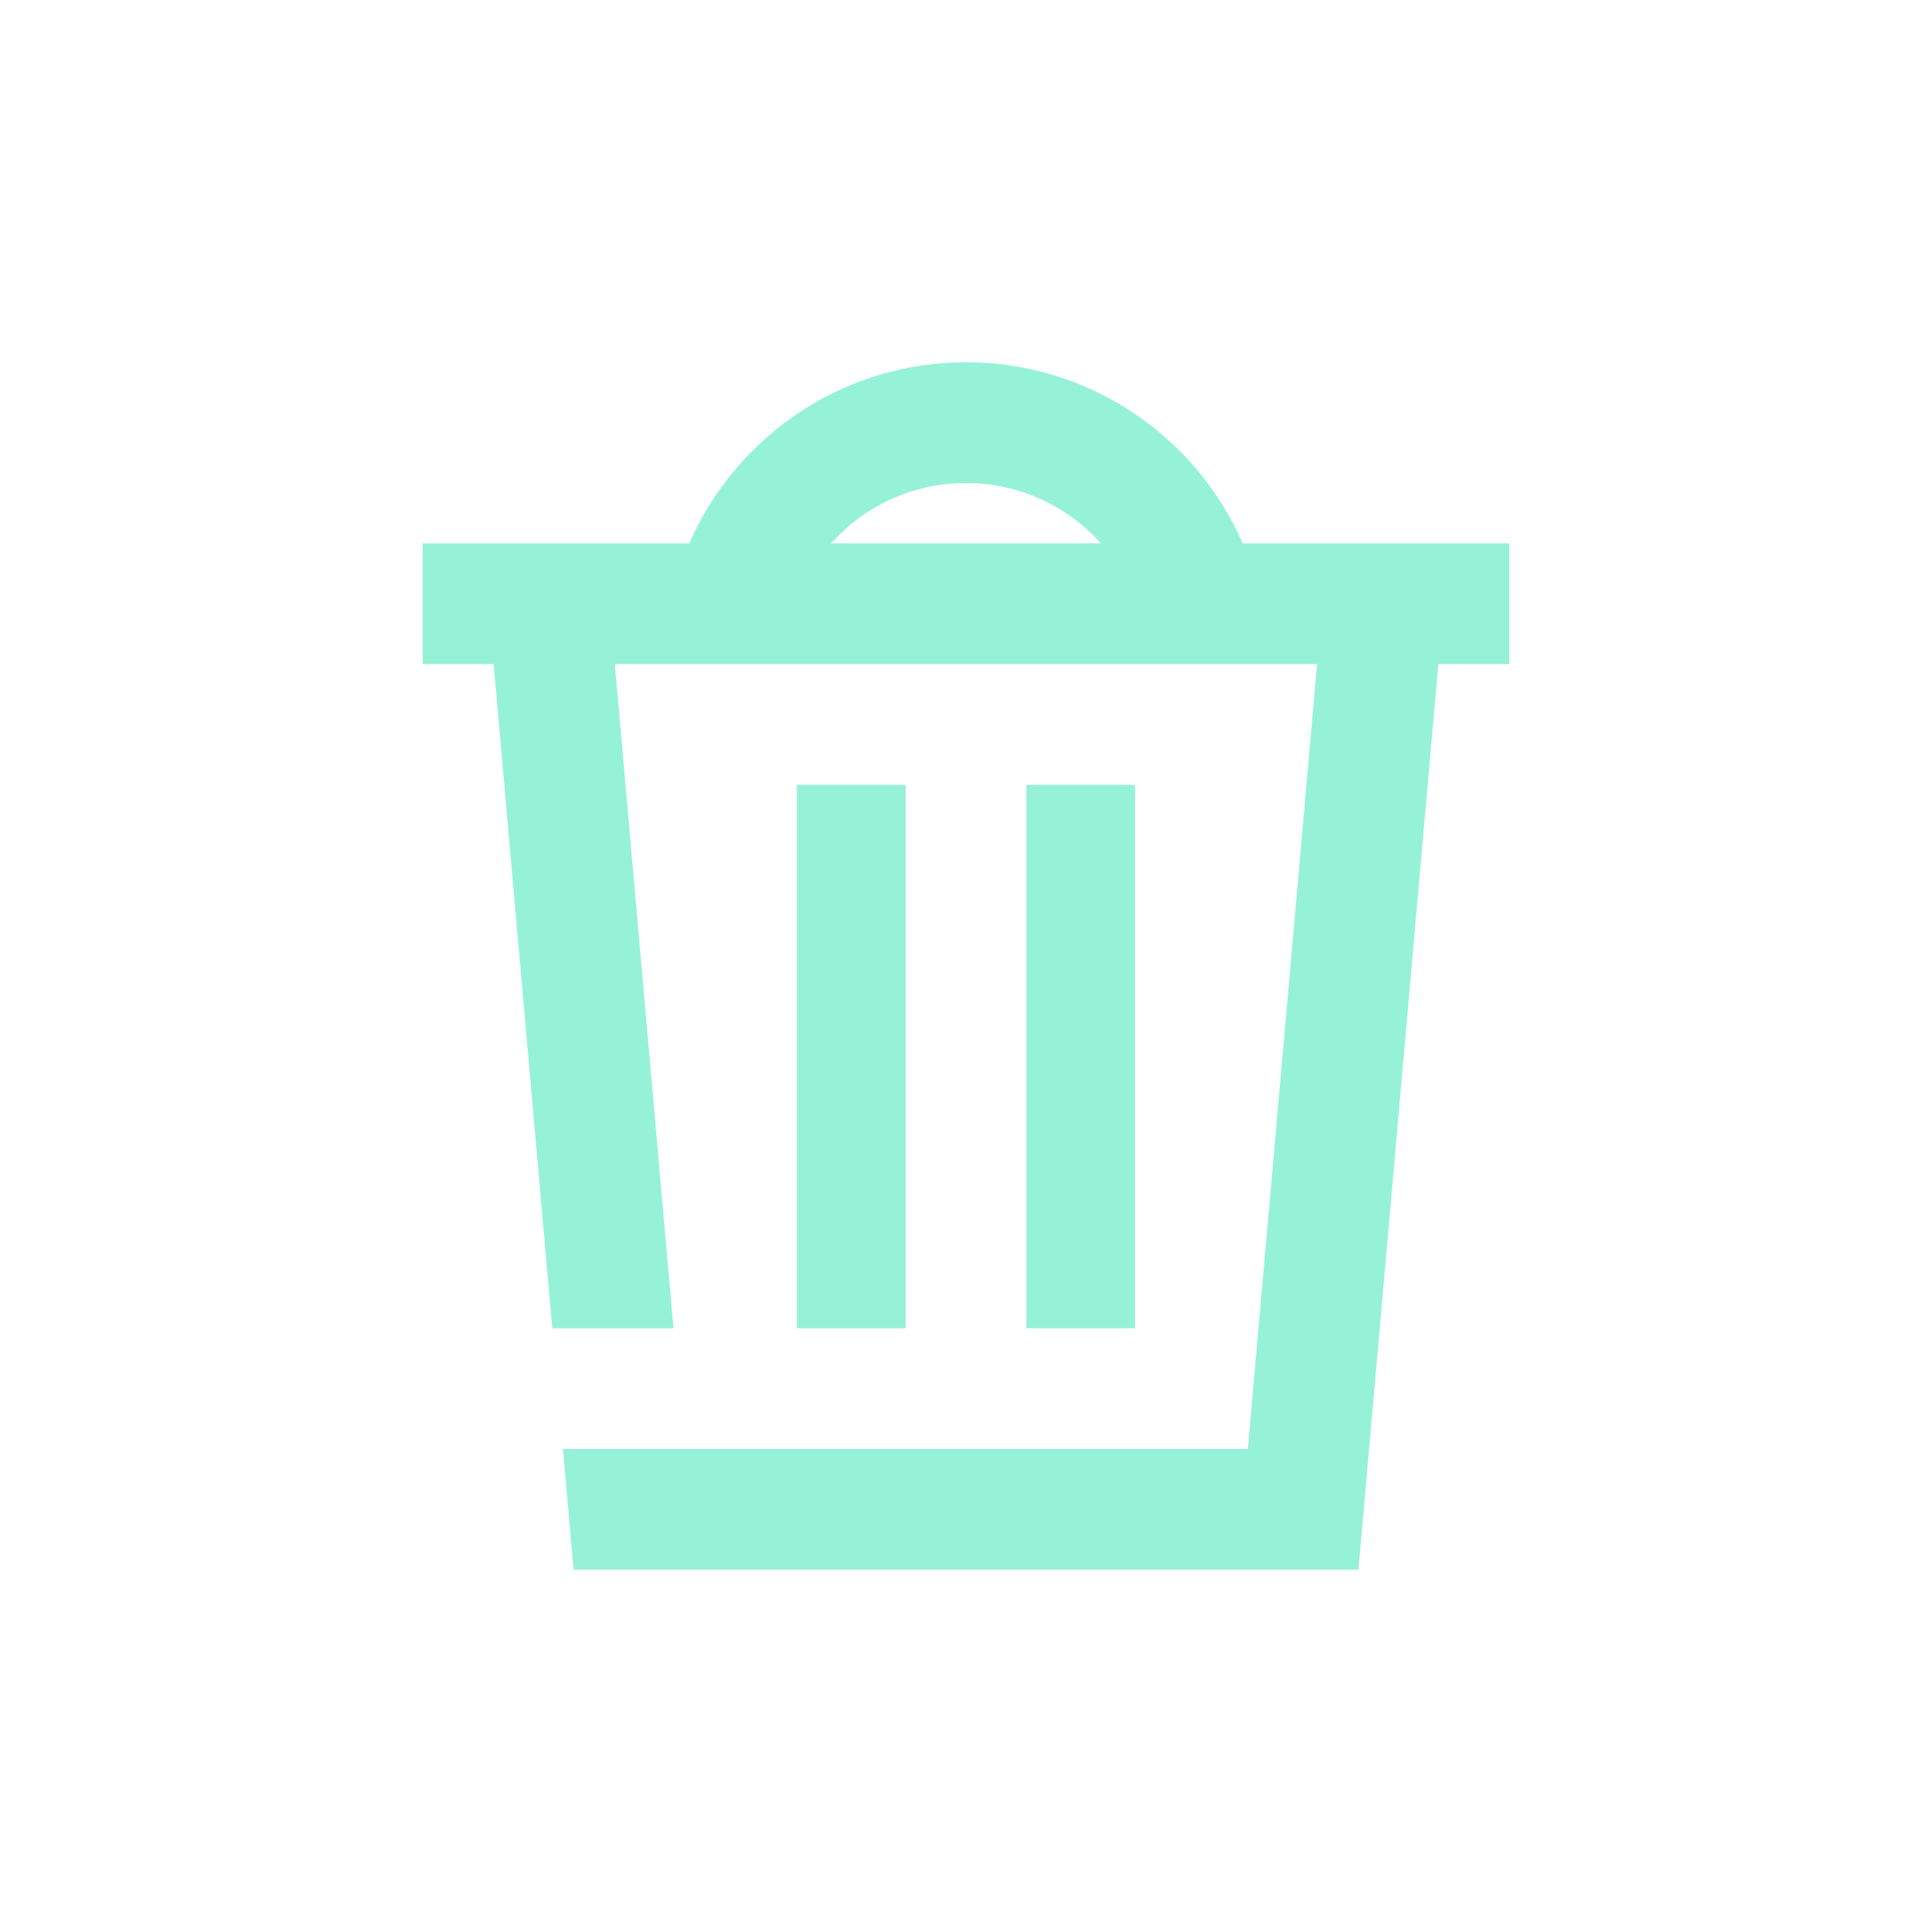 <svg width="32" height="32" viewBox="0 0 32 32" fill="none" xmlns="http://www.w3.org/2000/svg">
<path fill-rule="evenodd" clip-rule="evenodd" d="M10.184 11L11 11H21L21.815 11L20.668 24H12H11.331H9.324L9.5 26H22.5L23.823 11H25V9H24H20.584C19.812 7.234 18.05 6 16 6C13.95 6 12.188 7.234 11.416 9H8H7V11H8.176L9.147 22H11.155L10.184 11ZM18.236 9H13.763L13.897 8.861C14.438 8.328 15.181 8 16 8L16.177 8.005C16.941 8.05 17.629 8.381 18.135 8.893L18.236 9ZM15 13H13.2V22H15V13ZM18.8 13H17V22H18.8V13Z" fill="#96F2D7"/>
</svg>
